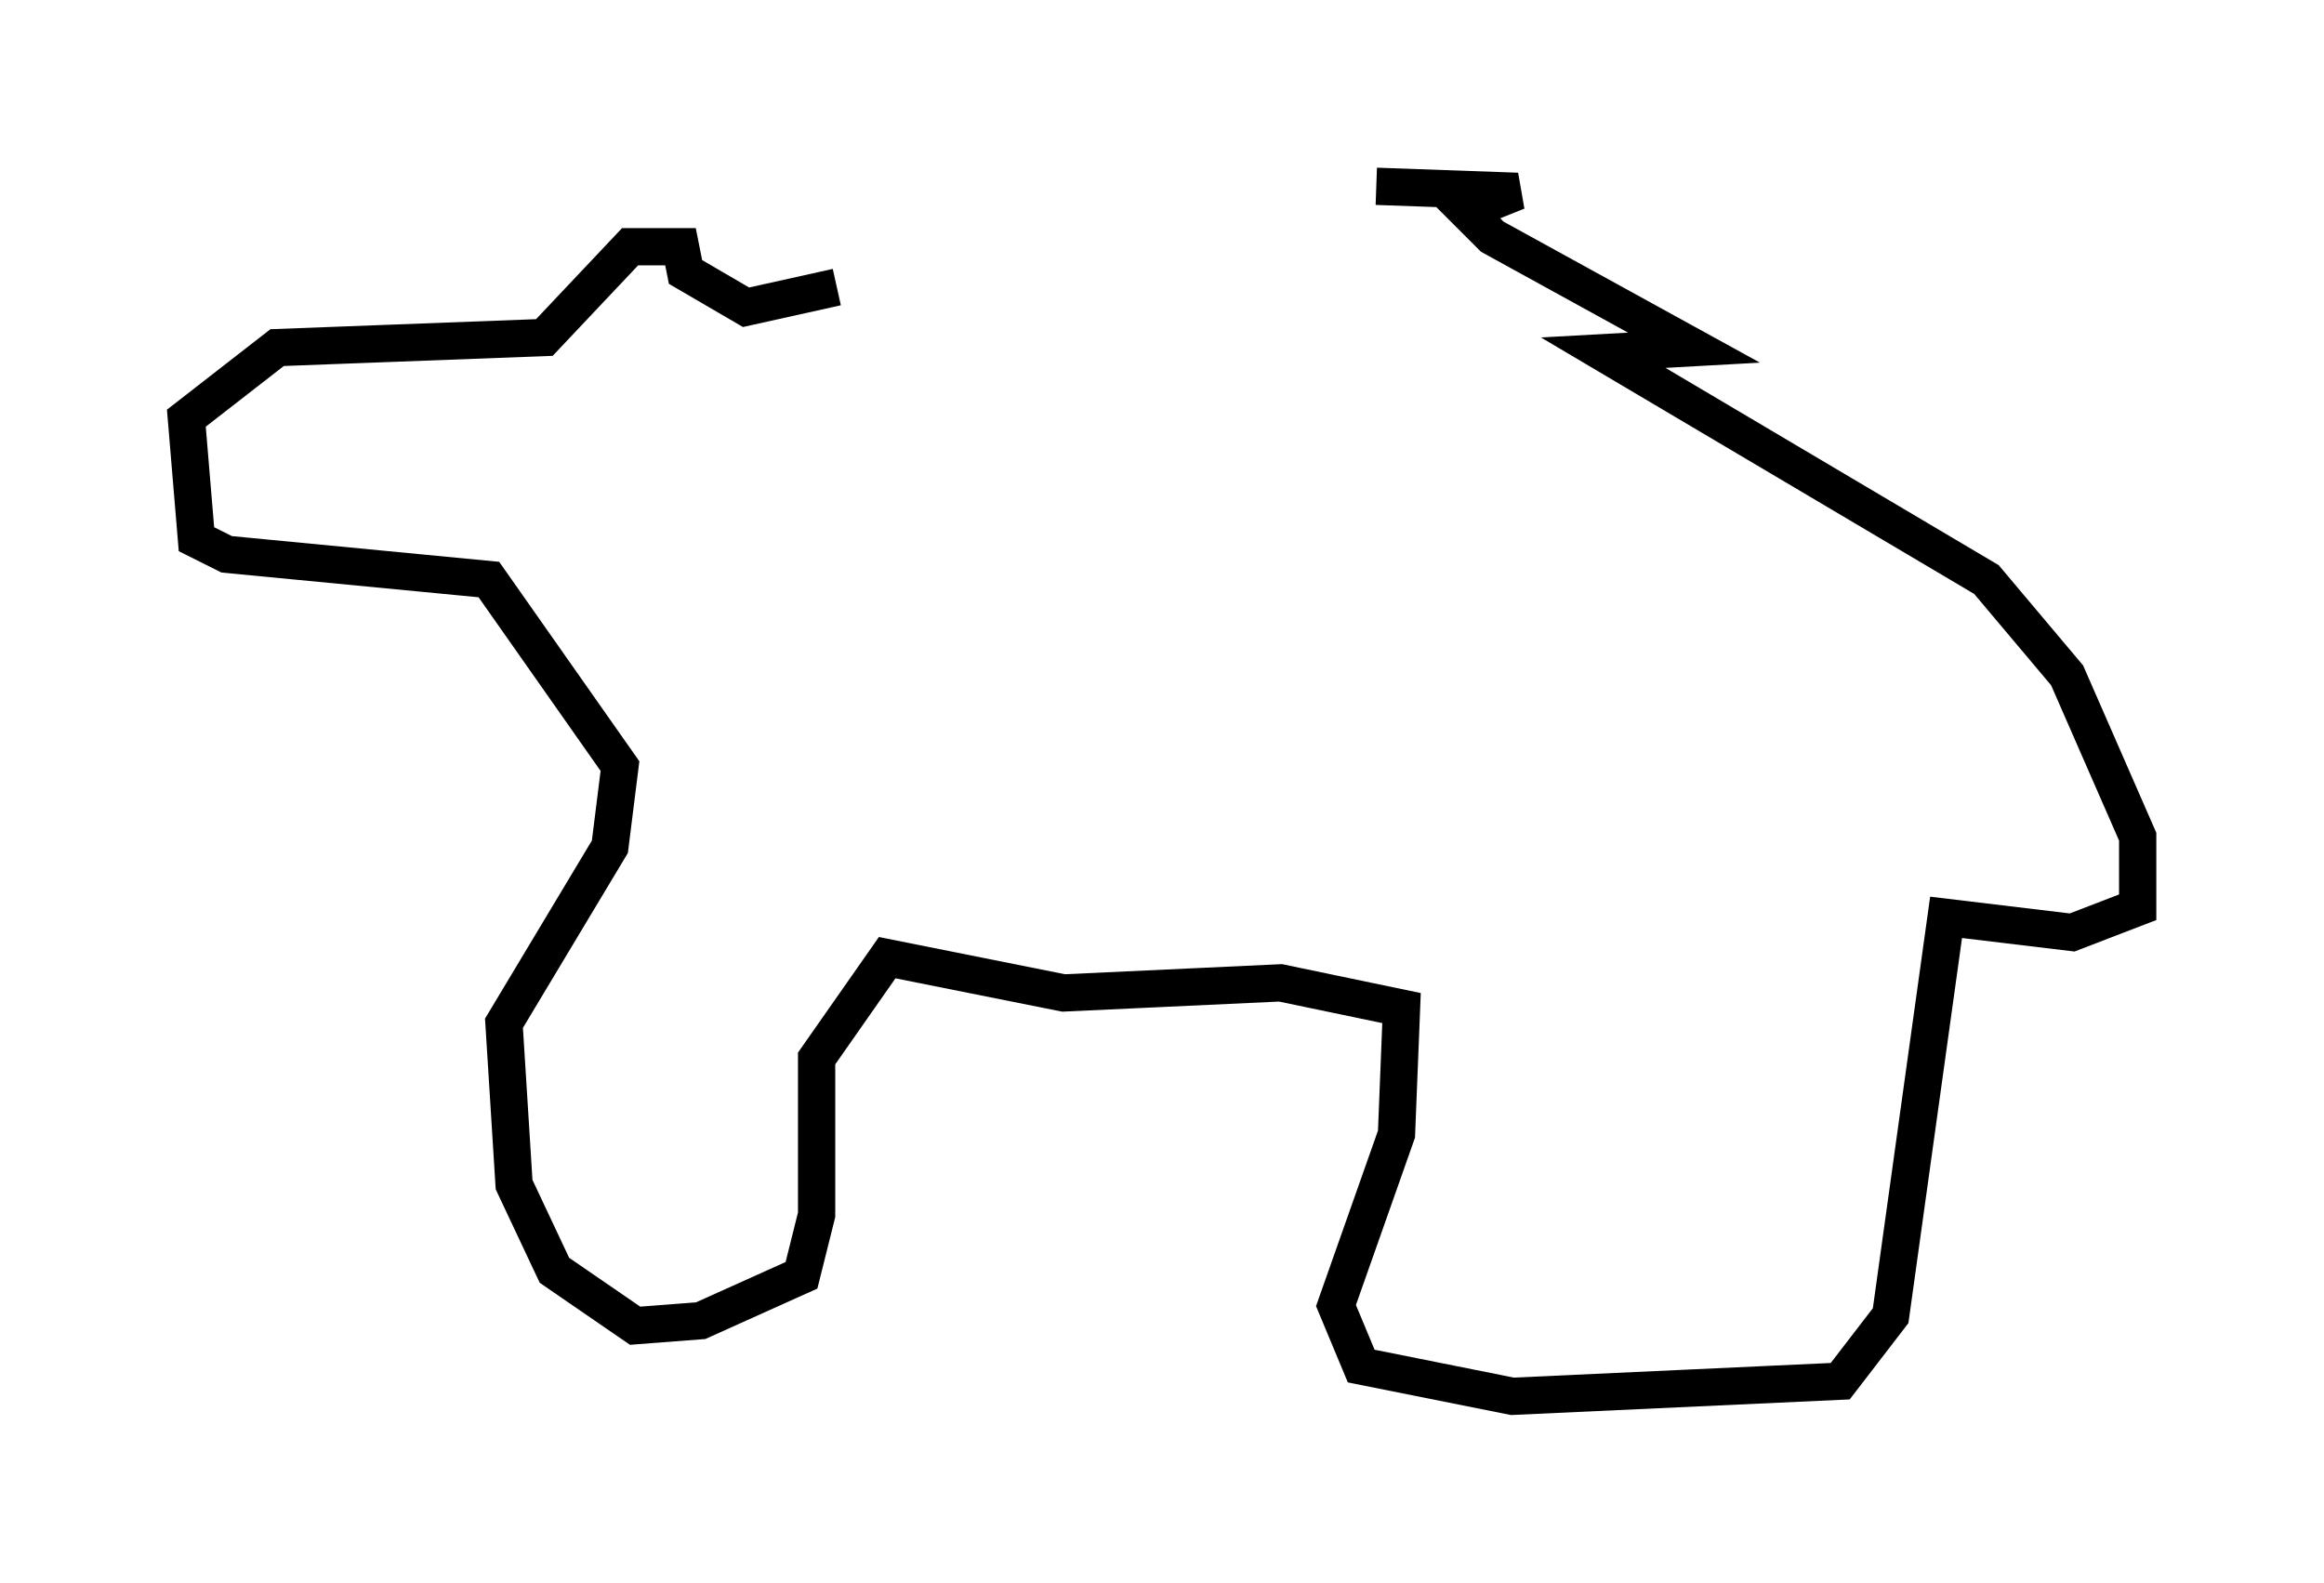 <?xml version="1.0" encoding="utf-8" ?>
<svg baseProfile="full" height="42.476" version="1.1" width="62.368" xmlns="http://www.w3.org/2000/svg" xmlns:ev="http://www.w3.org/2001/xml-events" xmlns:xlink="http://www.w3.org/1999/xlink"><defs /><rect fill="white" height="42.476" width="62.368" x="0" y="0" /><path d="M25.568, 6.488 m11.367, -1.488 l3.789, 0.135 -1.353, 0.541 l0.677, 0.677 5.413, 2.977 l-2.436, 0.135 10.284, 6.089 l2.165, 2.571 1.894, 4.33 l0.0, 1.894 -1.759, 0.677 l-3.383, -0.406 -1.488, 10.69 l-1.353, 1.759 -8.796, 0.406 l-4.059, -0.812 -0.677, -1.624 l1.624, -4.601 0.135, -3.383 l-3.248, -0.677 -5.819, 0.271 l-4.736, -0.947 -1.894, 2.706 l0.0, 4.195 -0.406, 1.624 l-2.706, 1.218 -1.759, 0.135 l-2.165, -1.488 -1.083, -2.3 l-0.271, -4.33 2.842, -4.736 l0.271, -2.165 -3.518, -5.007 l-7.036, -0.677 -0.812, -0.406 l-0.271, -3.248 2.436, -1.894 l7.172, -0.271 2.3, -2.436 l1.353, 0.0 0.135, 0.677 l1.624, 0.947 2.436, -0.541 " fill="none" stroke="black" stroke-width="1" /></svg>